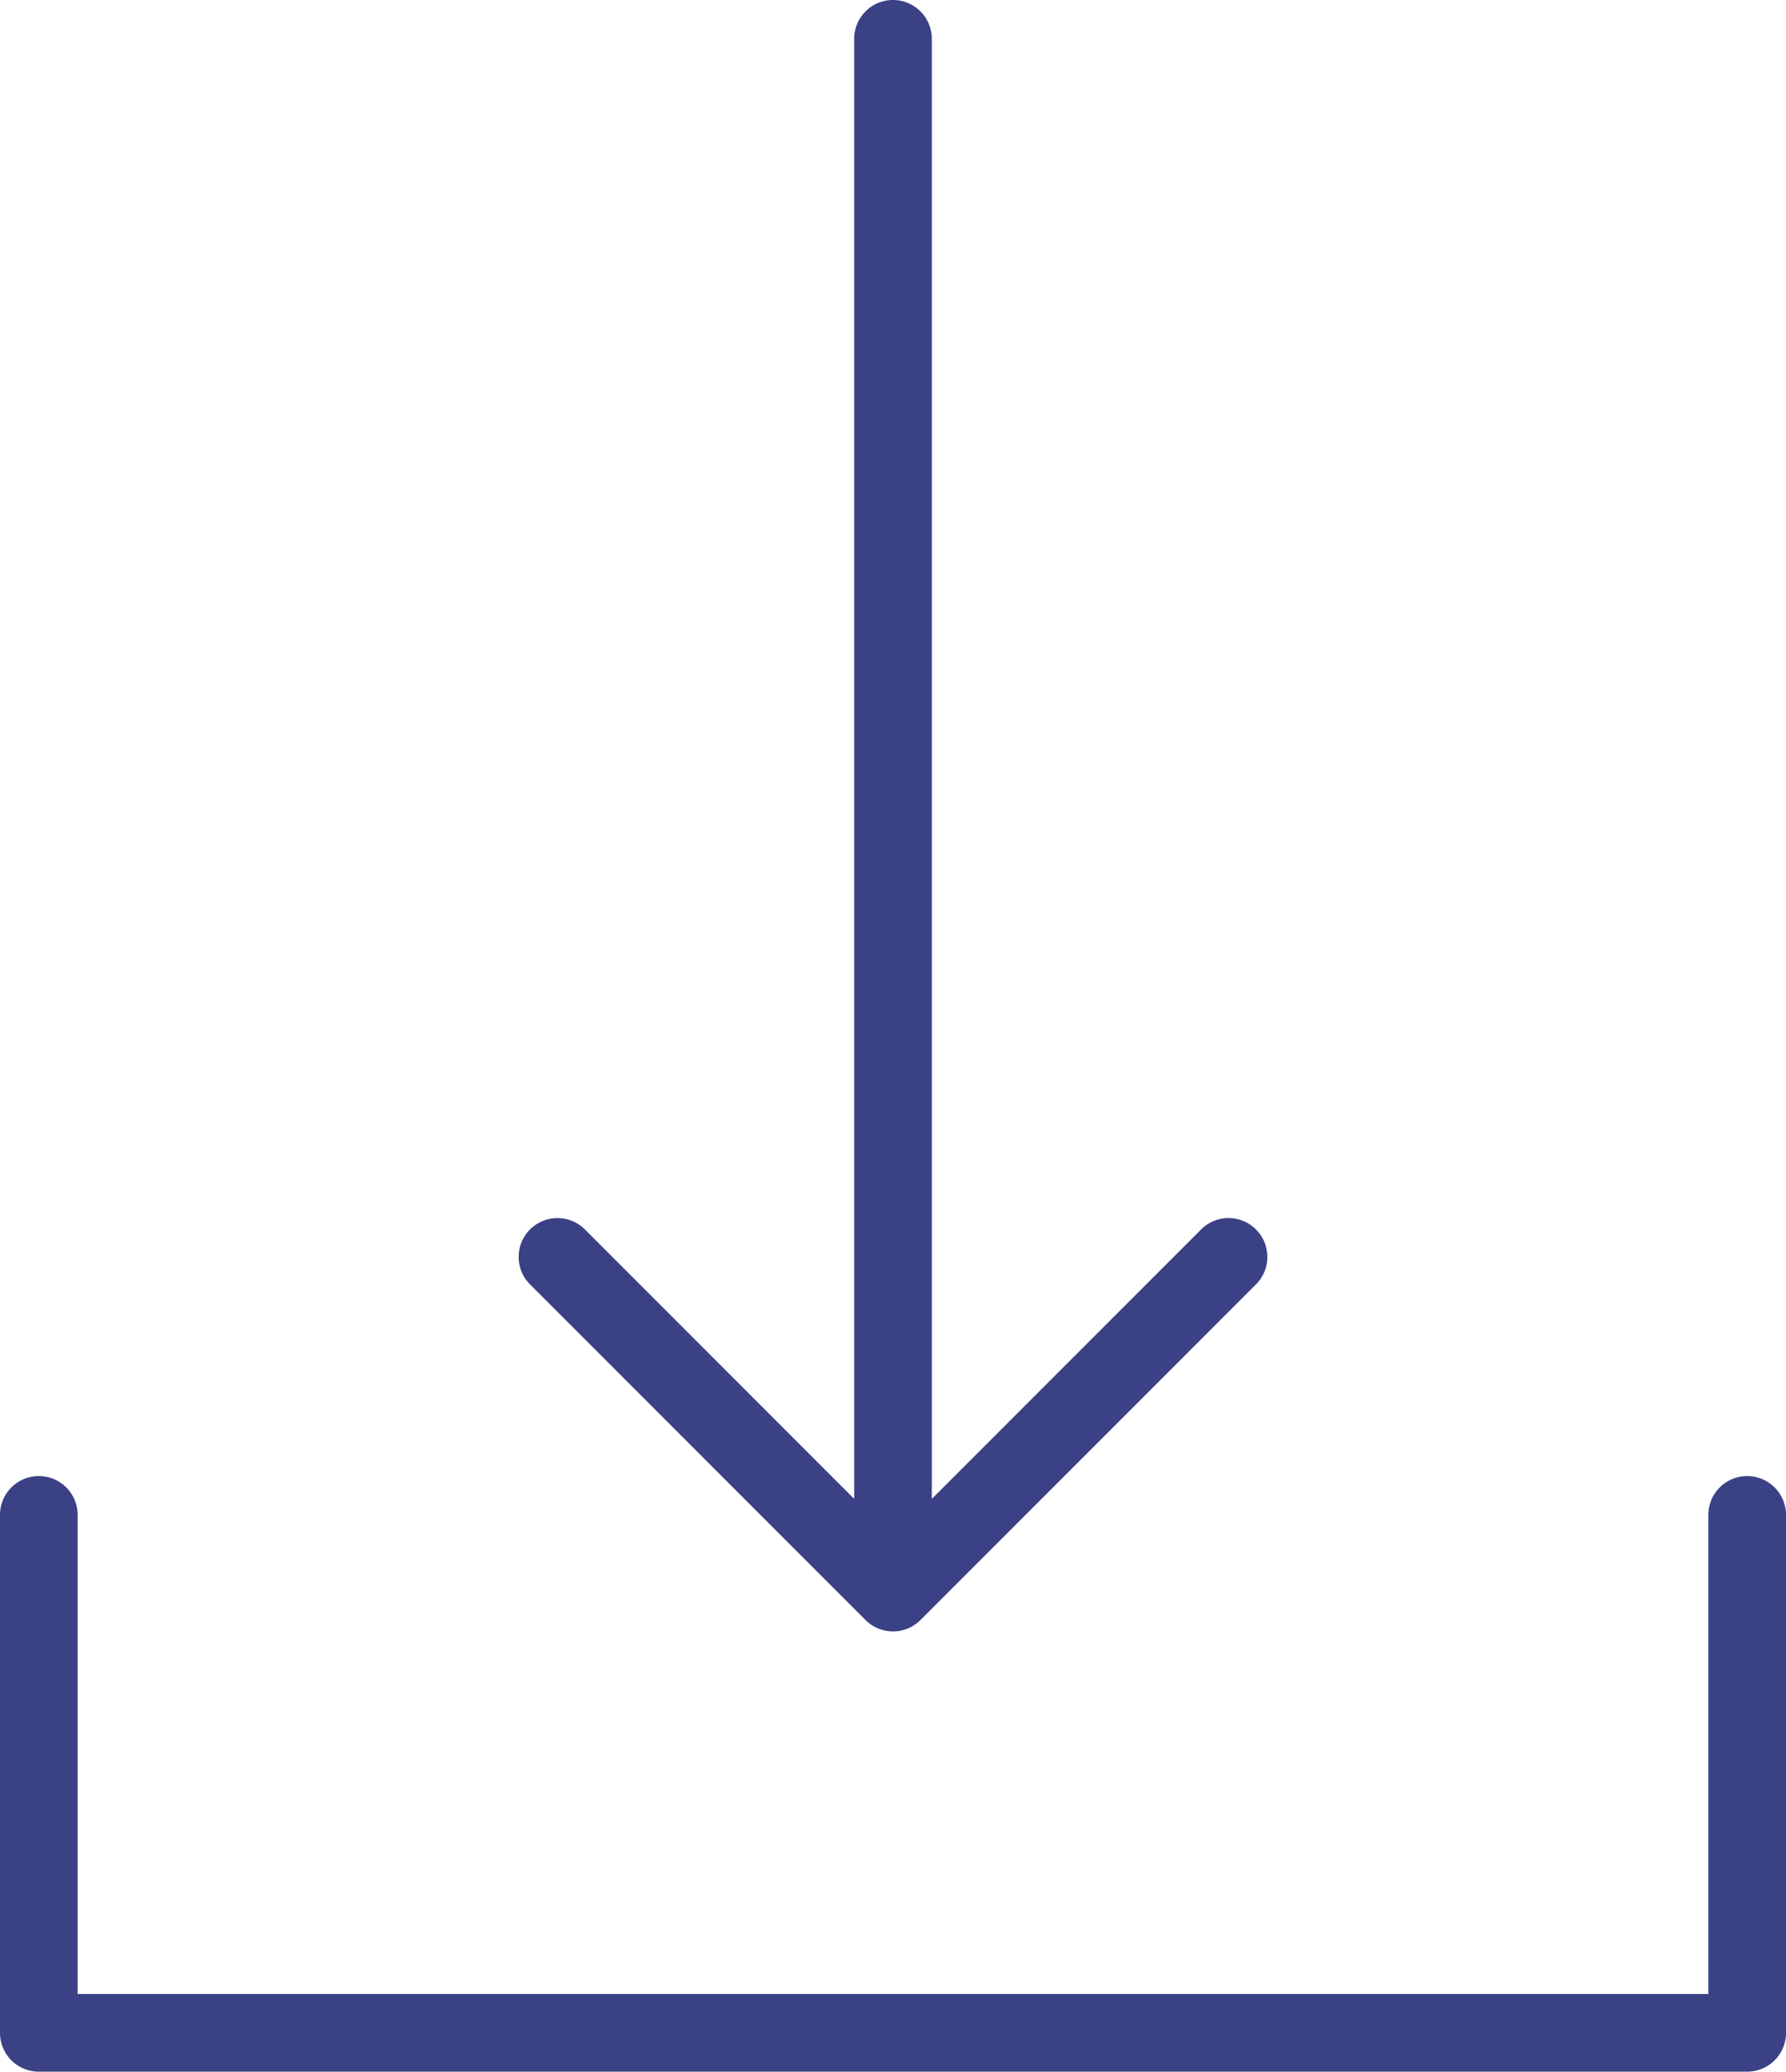 <svg xmlns="http://www.w3.org/2000/svg" viewBox="0 0 69 80"><title>Скачать</title><g data-name="Layer 2"><g fill="#3a4185" data-name="Layer 1"><path d="M67.5 57a1.5 1.5 0 0 0-1.5 1.5V77H3V58.5a1.5 1.5 0 0 0-3 0v20A1.5 1.5 0 0 0 1.5 80h66a1.5 1.5 0 0 0 1.5-1.5v-20a1.5 1.5 0 0 0-1.5-1.5z"/><path d="M33.44 62.56a1.5 1.5 0 0 0 2.12 0l13-13a1.5 1.5 0 0 0-2.12-2.12L36 57.88V1.5a1.5 1.5 0 0 0-3 0v56.38L22.56 47.44a1.5 1.5 0 0 0-2.12 2.12z"/></g></g></svg>